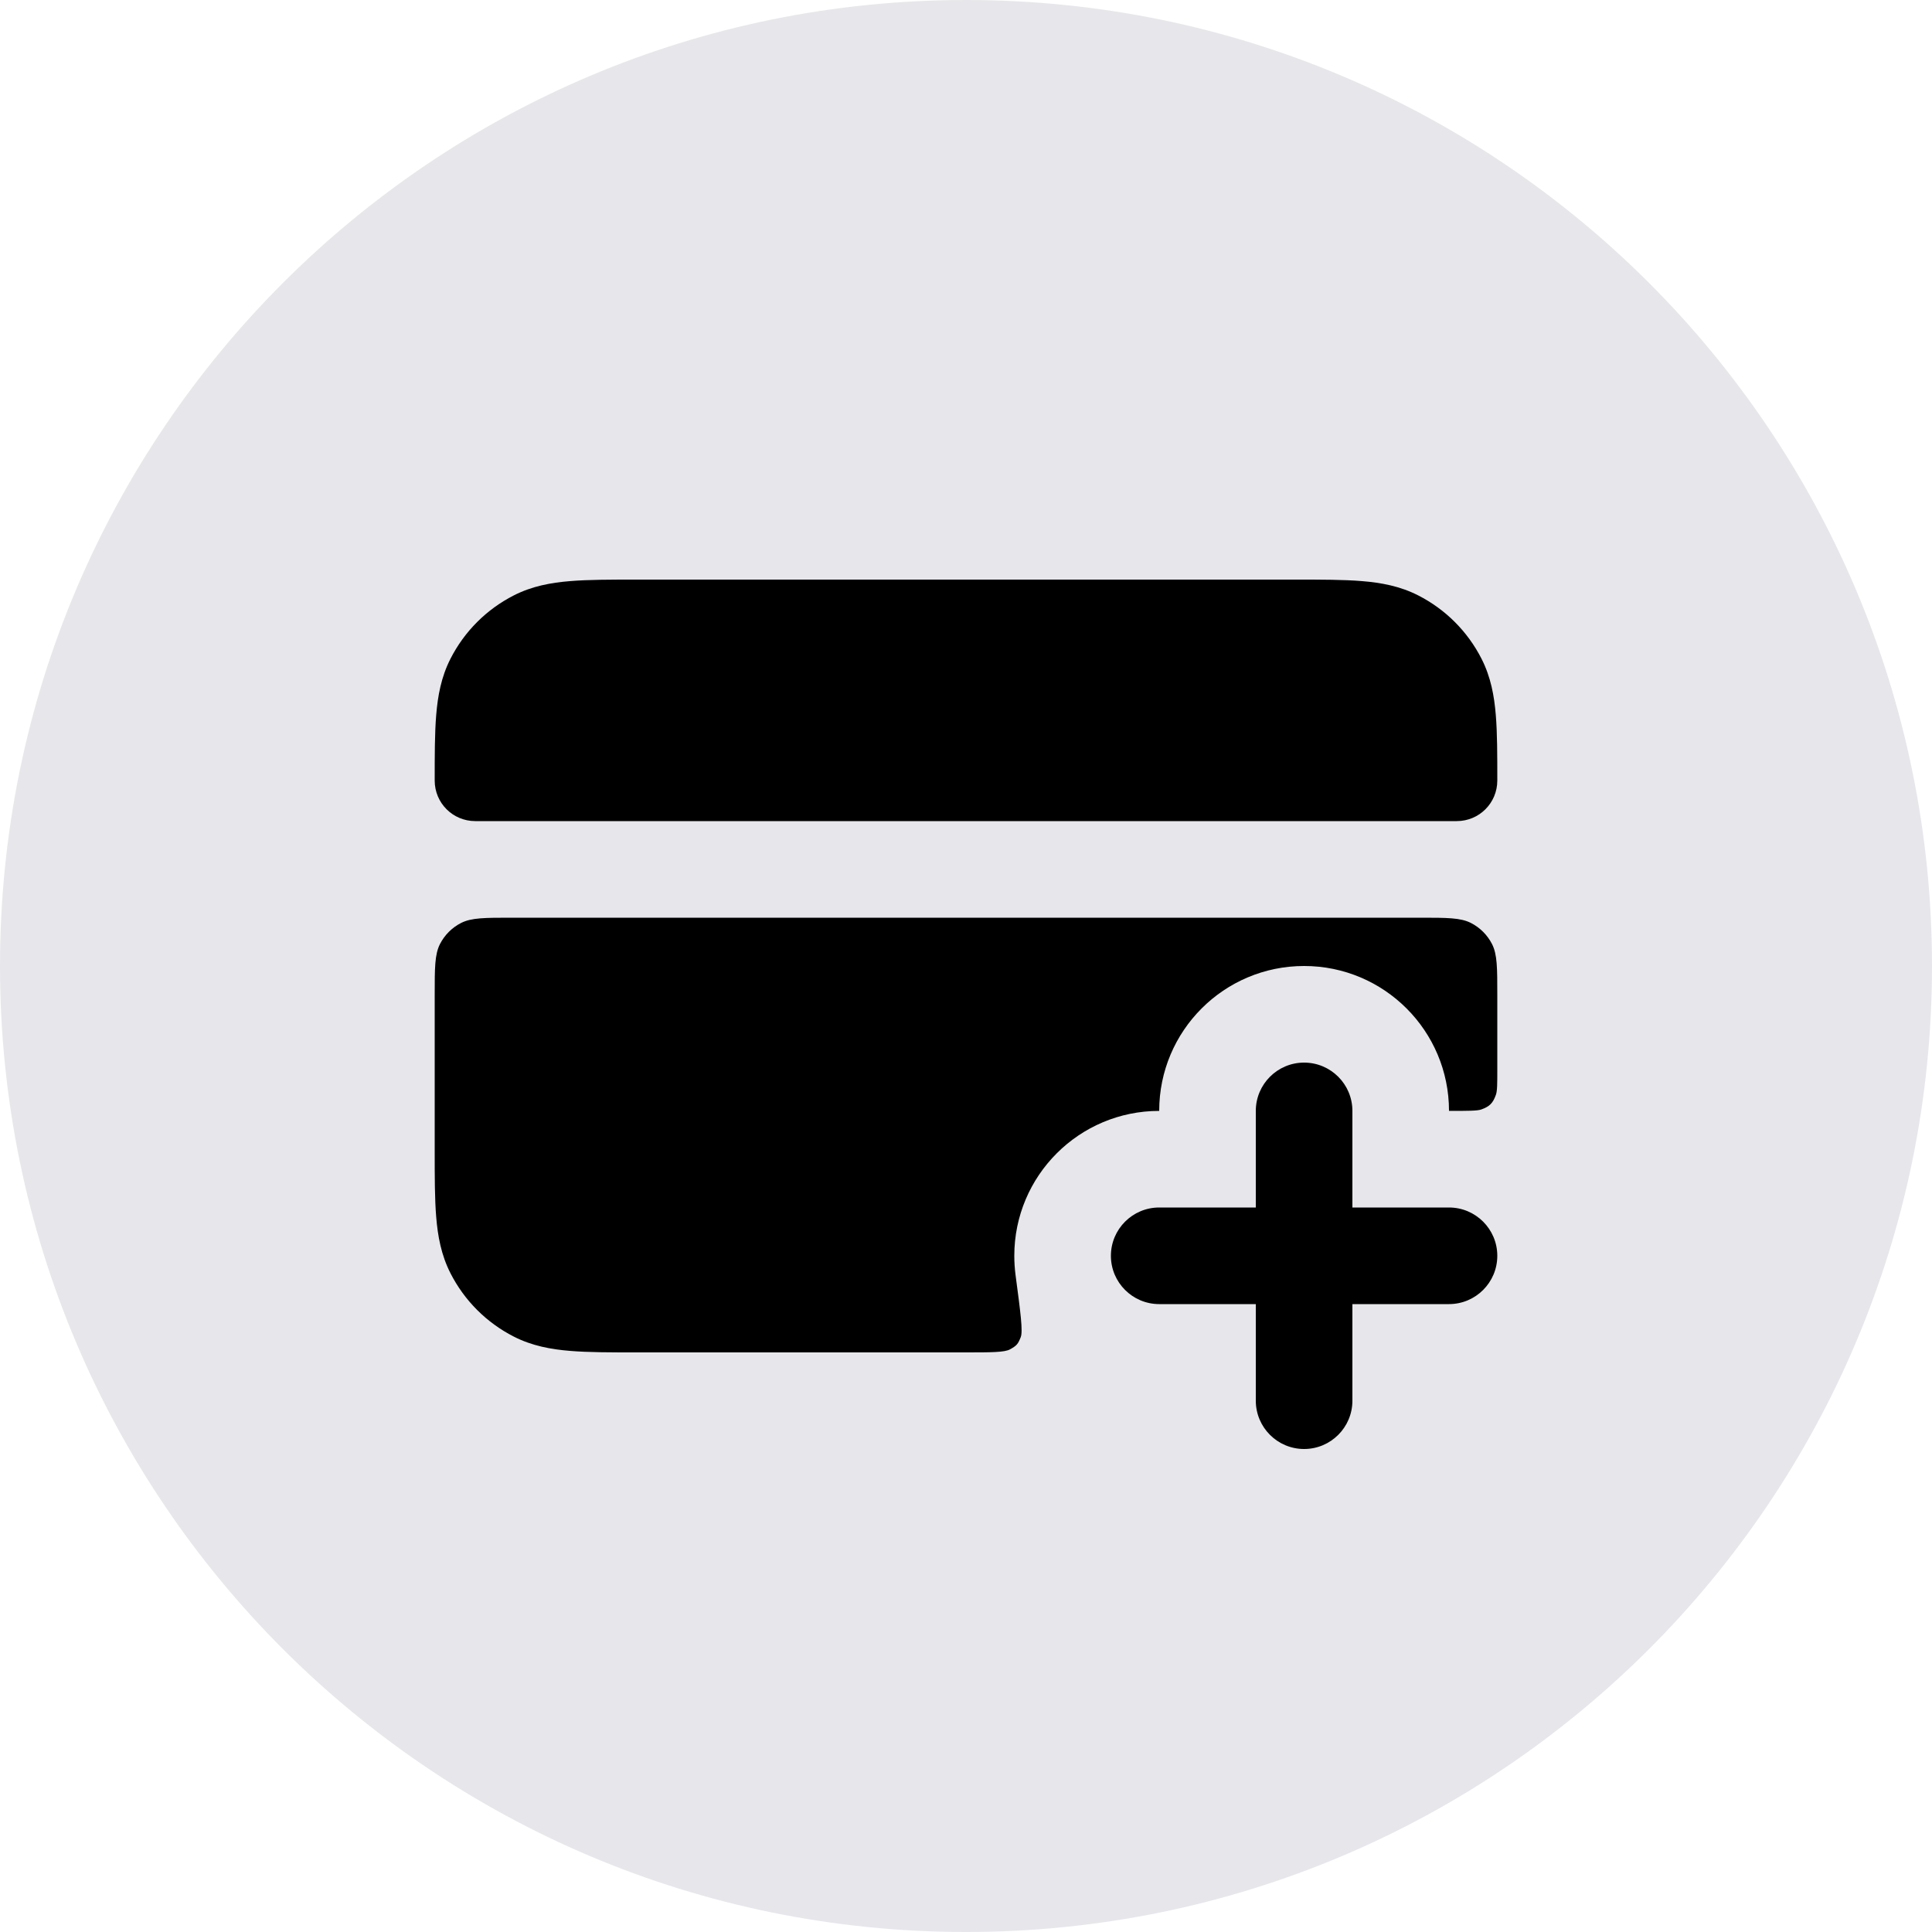 <svg width="40" height="40" viewBox="0 0 40 40" fill="none" xmlns="http://www.w3.org/2000/svg">
    <path d="M0 20C0 8.954 8.954 0 20 0C31.046 0 40 8.954 40 20C40 31.046 31.046 40 20 40C8.954 40 0 31.046 0 20Z"
          fill="#E7E7EB"/>
    <path d="M28 23C28 22.448 27.552 22 27 22C26.448 22 26 22.448 26 23V25H24C23.448 25 23 25.448 23 26C23 26.552 23.448 27 24 27H26V29C26 29.552 26.448 30 27 30C27.552 30 28 29.552 28 29V27H30C30.552 27 31 26.552 31 26C31 25.448 30.552 25 30 25H28V23Z"
          fill="black"/>
    <path d="M13.162 12L26.838 12C27.366 12 27.82 12 28.195 12.031C28.59 12.063 28.984 12.134 29.362 12.327C29.927 12.615 30.385 13.073 30.673 13.638C30.866 14.016 30.937 14.41 30.969 14.805C31 15.18 31 15.634 31 16.161C31 16.625 30.625 17 30.161 17H9.839C9.375 17 9 16.625 9 16.161C9 15.634 9 15.18 9.031 14.805C9.063 14.41 9.134 14.016 9.327 13.638C9.615 13.073 10.073 12.615 10.638 12.327C11.016 12.134 11.41 12.063 11.805 12.031C12.18 12 12.634 12 13.162 12Z"
          fill="black"/>
    <path d="M10.6 19C10.04 19 9.76 19 9.546 19.109C9.358 19.205 9.205 19.358 9.109 19.546C9 19.76 9 20.04 9 20.6V23.838C9 24.366 9 24.82 9.031 25.195C9.063 25.59 9.134 25.984 9.327 26.362C9.615 26.927 10.073 27.385 10.638 27.673C11.016 27.866 11.41 27.937 11.805 27.969C12.18 28 12.634 28 13.161 28L19.974 28C20.524 28 20.799 28 20.913 27.936C21.049 27.86 21.075 27.83 21.133 27.685C21.181 27.564 21.129 27.175 21.026 26.399C21.009 26.268 21 26.135 21 26C21 24.343 22.343 23 24 23C24 21.343 25.343 20 27 20C28.657 20 30 21.343 30 23C30.392 23 30.588 23 30.67 22.97C30.841 22.908 30.908 22.841 30.97 22.67C31 22.588 31 22.442 31 22.151V20.6C31 20.04 31 19.76 30.891 19.546C30.795 19.358 30.642 19.205 30.454 19.109C30.24 19 29.96 19 29.4 19H10.6Z"
          fill="black"/>
</svg>
